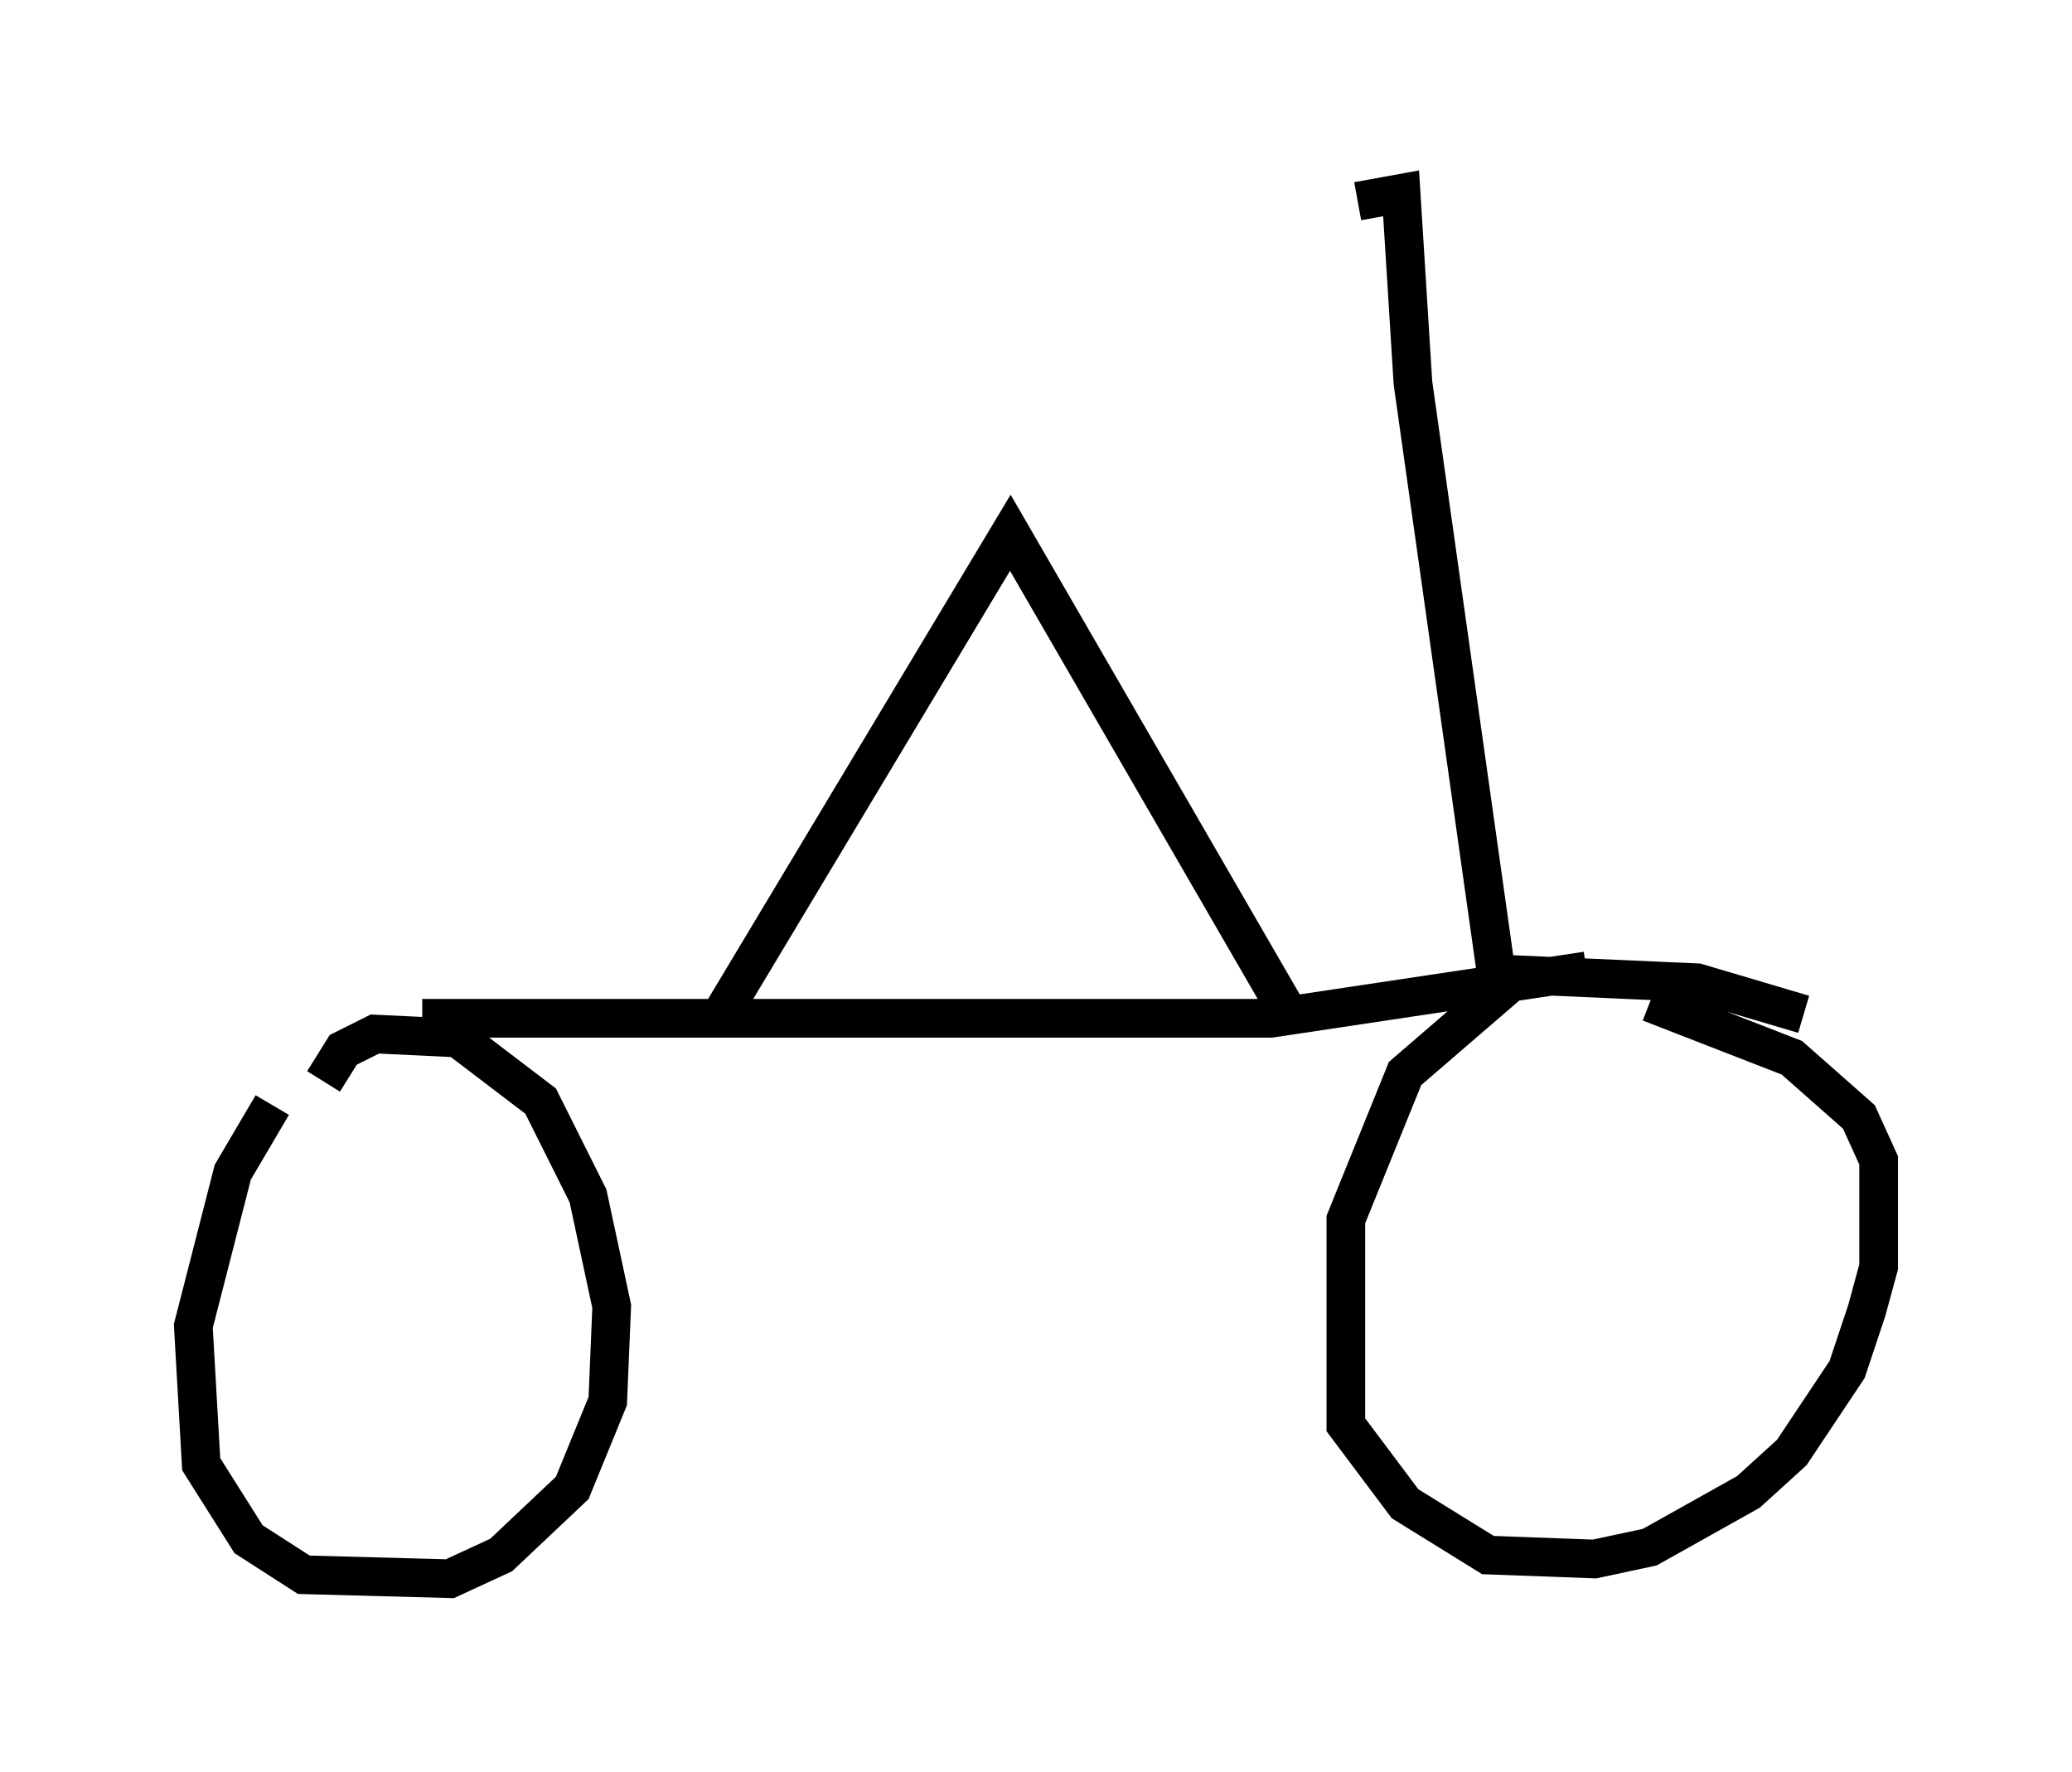 <?xml version="1.0" encoding="utf-8" ?>
<svg baseProfile="full" height="45.832" version="1.1" width="53.59" xmlns="http://www.w3.org/2000/svg" xmlns:ev="http://www.w3.org/2001/xml-events" xmlns:xlink="http://www.w3.org/1999/xlink"><defs /><rect fill="white" height="45.832" width="53.59" x="0" y="0" /><path d="M9.696, 27.05 m-2.654, 1.531 l-1.021, 1.735 -1.021, 3.981 l0.204, 3.573 1.225, 1.94 l1.429, 0.919 3.777, 0.102 l1.327, -0.613 1.838, -1.735 l0.919, -2.246 0.102, -2.45 l-0.613, -2.858 -1.225, -2.45 l-2.144, -1.633 -2.144, -0.102 l-0.817, 0.408 -0.51, 0.817 m38.282, -1.735 l-2.756, -0.817 -4.594, -0.204 l-2.96, 2.552 -1.531, 3.777 l0.0, 5.308 1.531, 2.042 l2.144, 1.327 2.756, 0.102 l1.429, -0.306 2.552, -1.429 l1.123, -1.021 1.429, -2.144 l0.51, -1.531 0.306, -1.123 l0.0, -2.756 -0.51, -1.123 l-1.735, -1.531 -3.675, -1.429 m-31.748, 0.408 l21.948, 0.0 8.167, -1.225 m-22.561, 1.429 l7.656, -12.761 7.146, 12.352 m5.513, -0.306 l-2.246, -15.925 -0.306, -4.9 l-1.123, 0.204 " fill="none" stroke="black" stroke-width="1" /></svg>